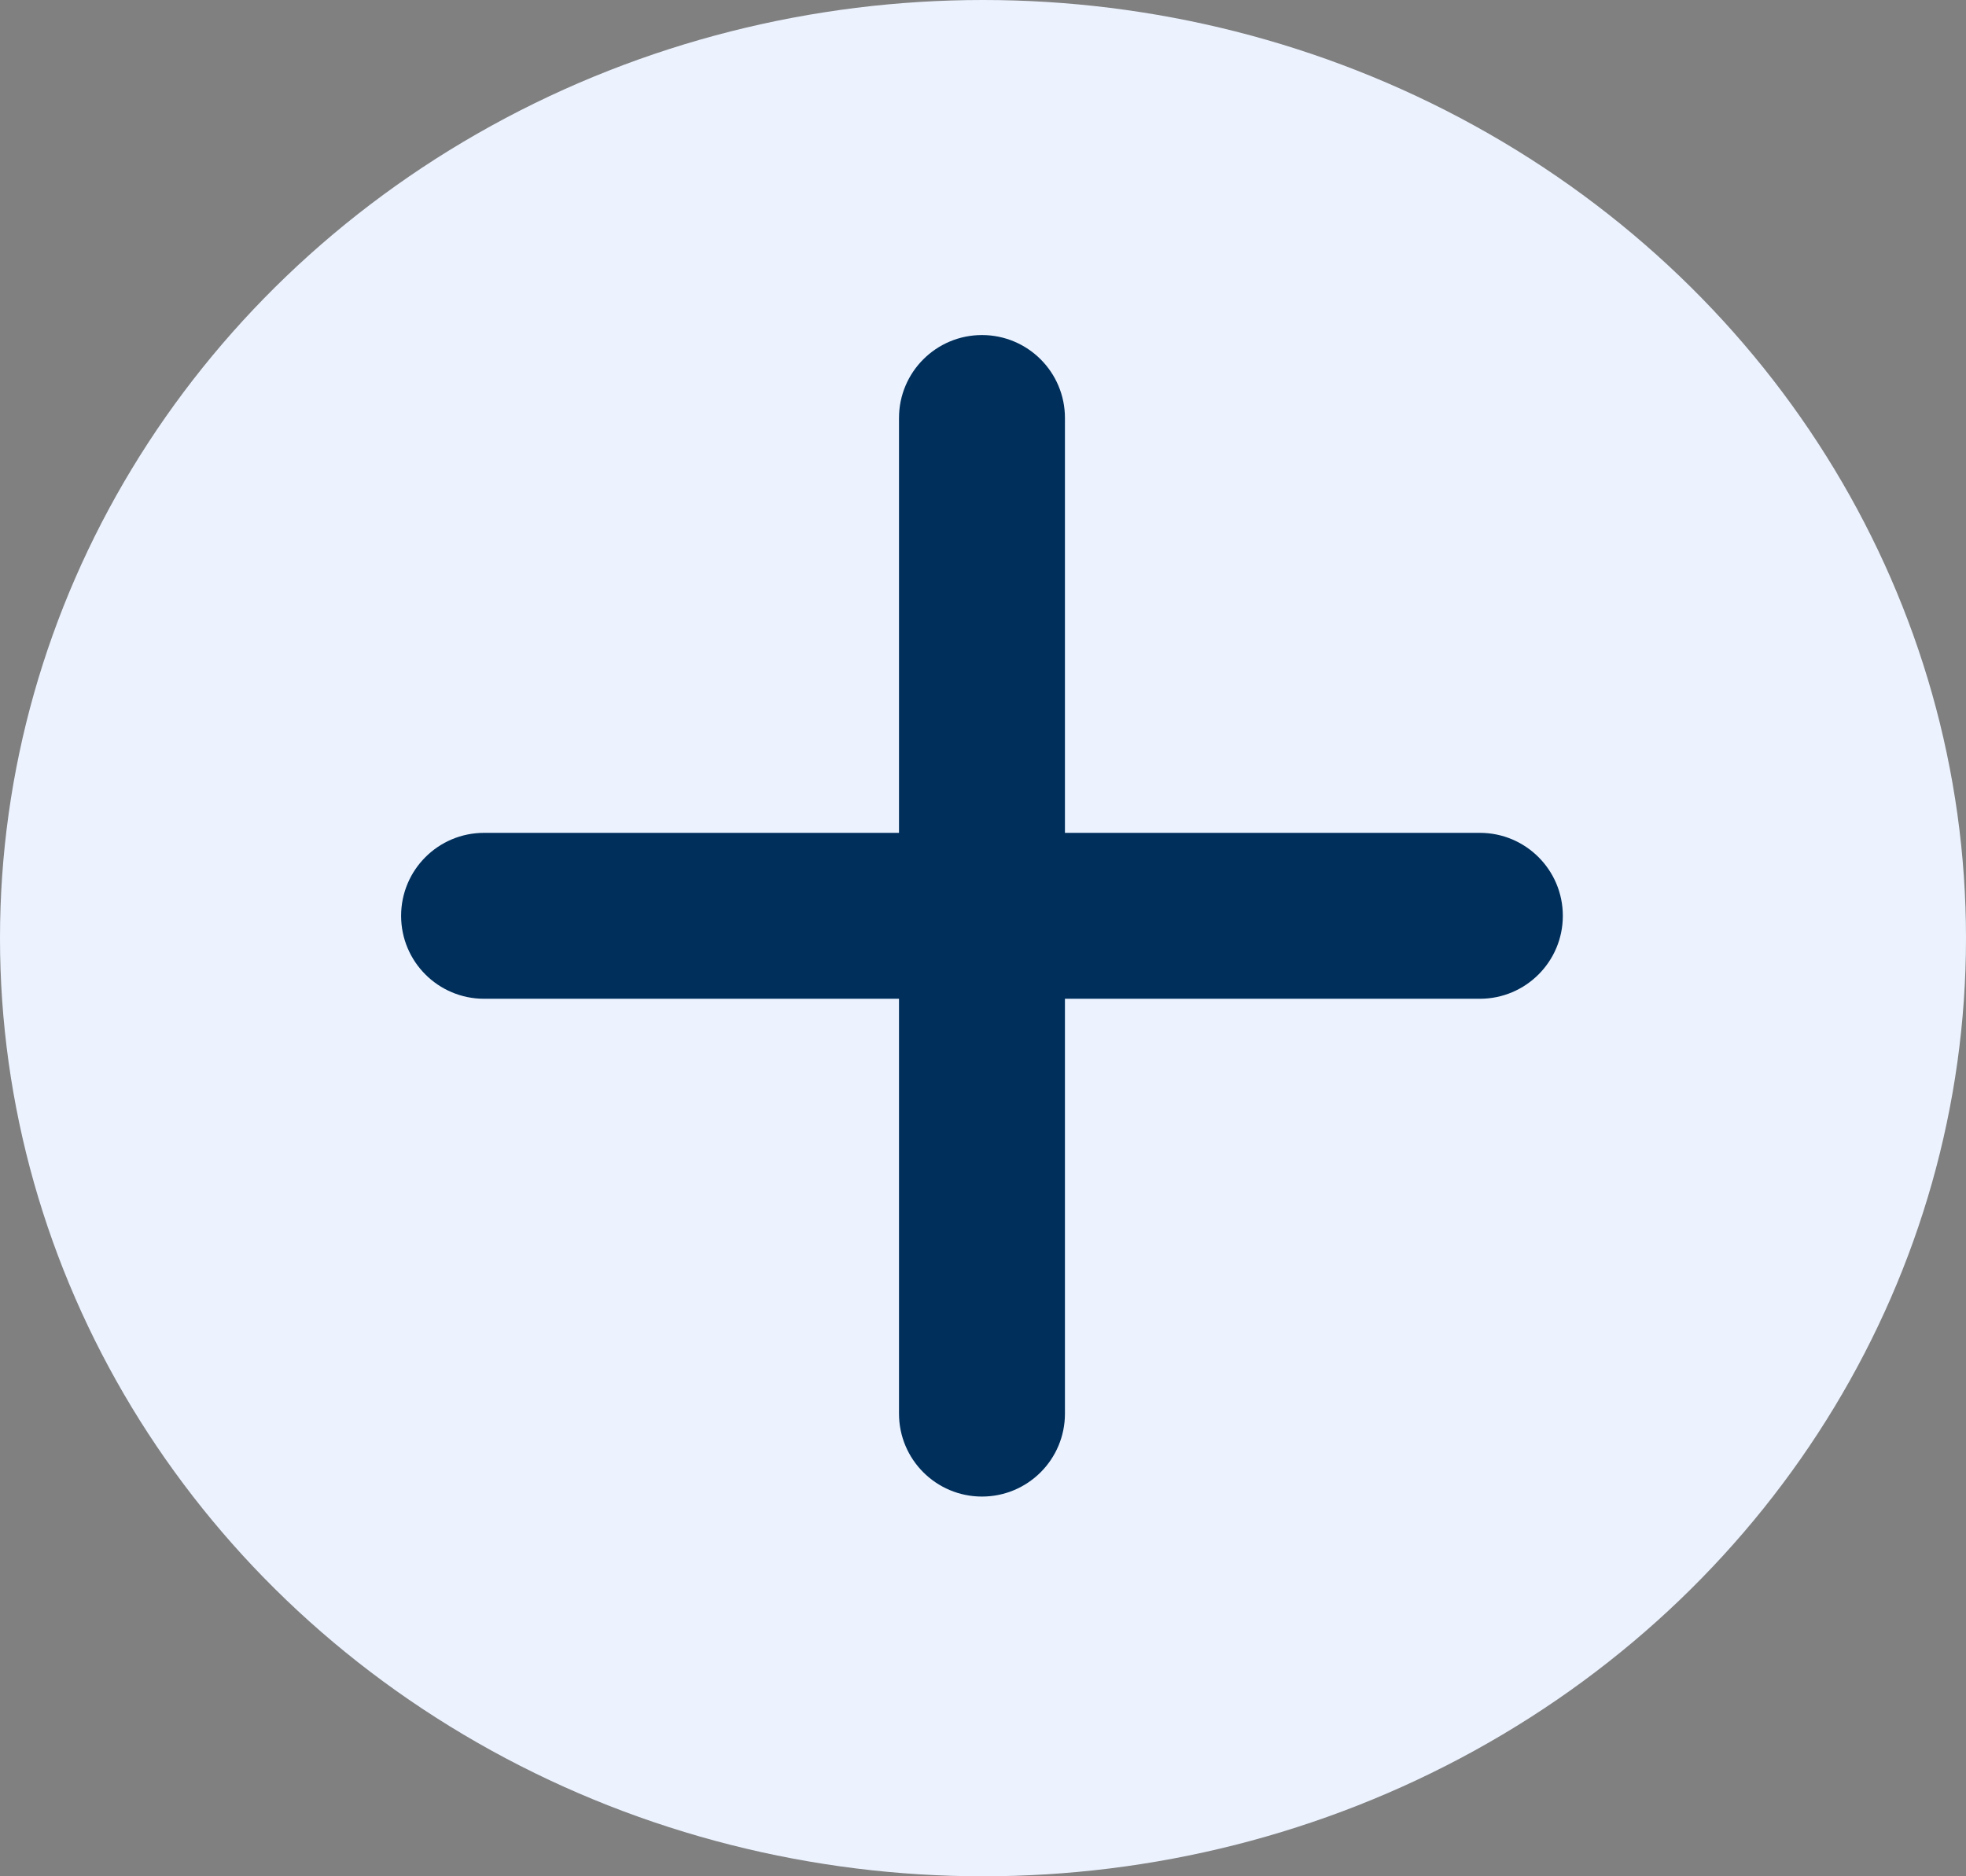 <svg width="44" height="42" viewBox="0 0 44 42" fill="none" xmlns="http://www.w3.org/2000/svg">
<rect x="0" y="0" width="44" height="42" fill="#808080" stroke="none"/>
<ellipse cx="22" cy="21" rx="22" ry="21" fill="#ECF3FF"/>
<path d="M21.977 7.5C20.951 7.5 20.12 8.331 20.12 9.357V18.643H10.834C9.808 18.643 8.977 19.474 8.977 20.5C8.977 21.526 9.808 22.357 10.834 22.357H20.12V31.643C20.12 32.669 20.951 33.5 21.977 33.5C23.003 33.5 23.834 32.669 23.834 31.643V22.357H33.12C34.145 22.357 34.977 21.526 34.977 20.5C34.977 19.474 34.145 18.643 33.12 18.643H23.834V9.357C23.834 8.331 23.003 7.5 21.977 7.5Z" fill="#002F5B"/>
</svg>
